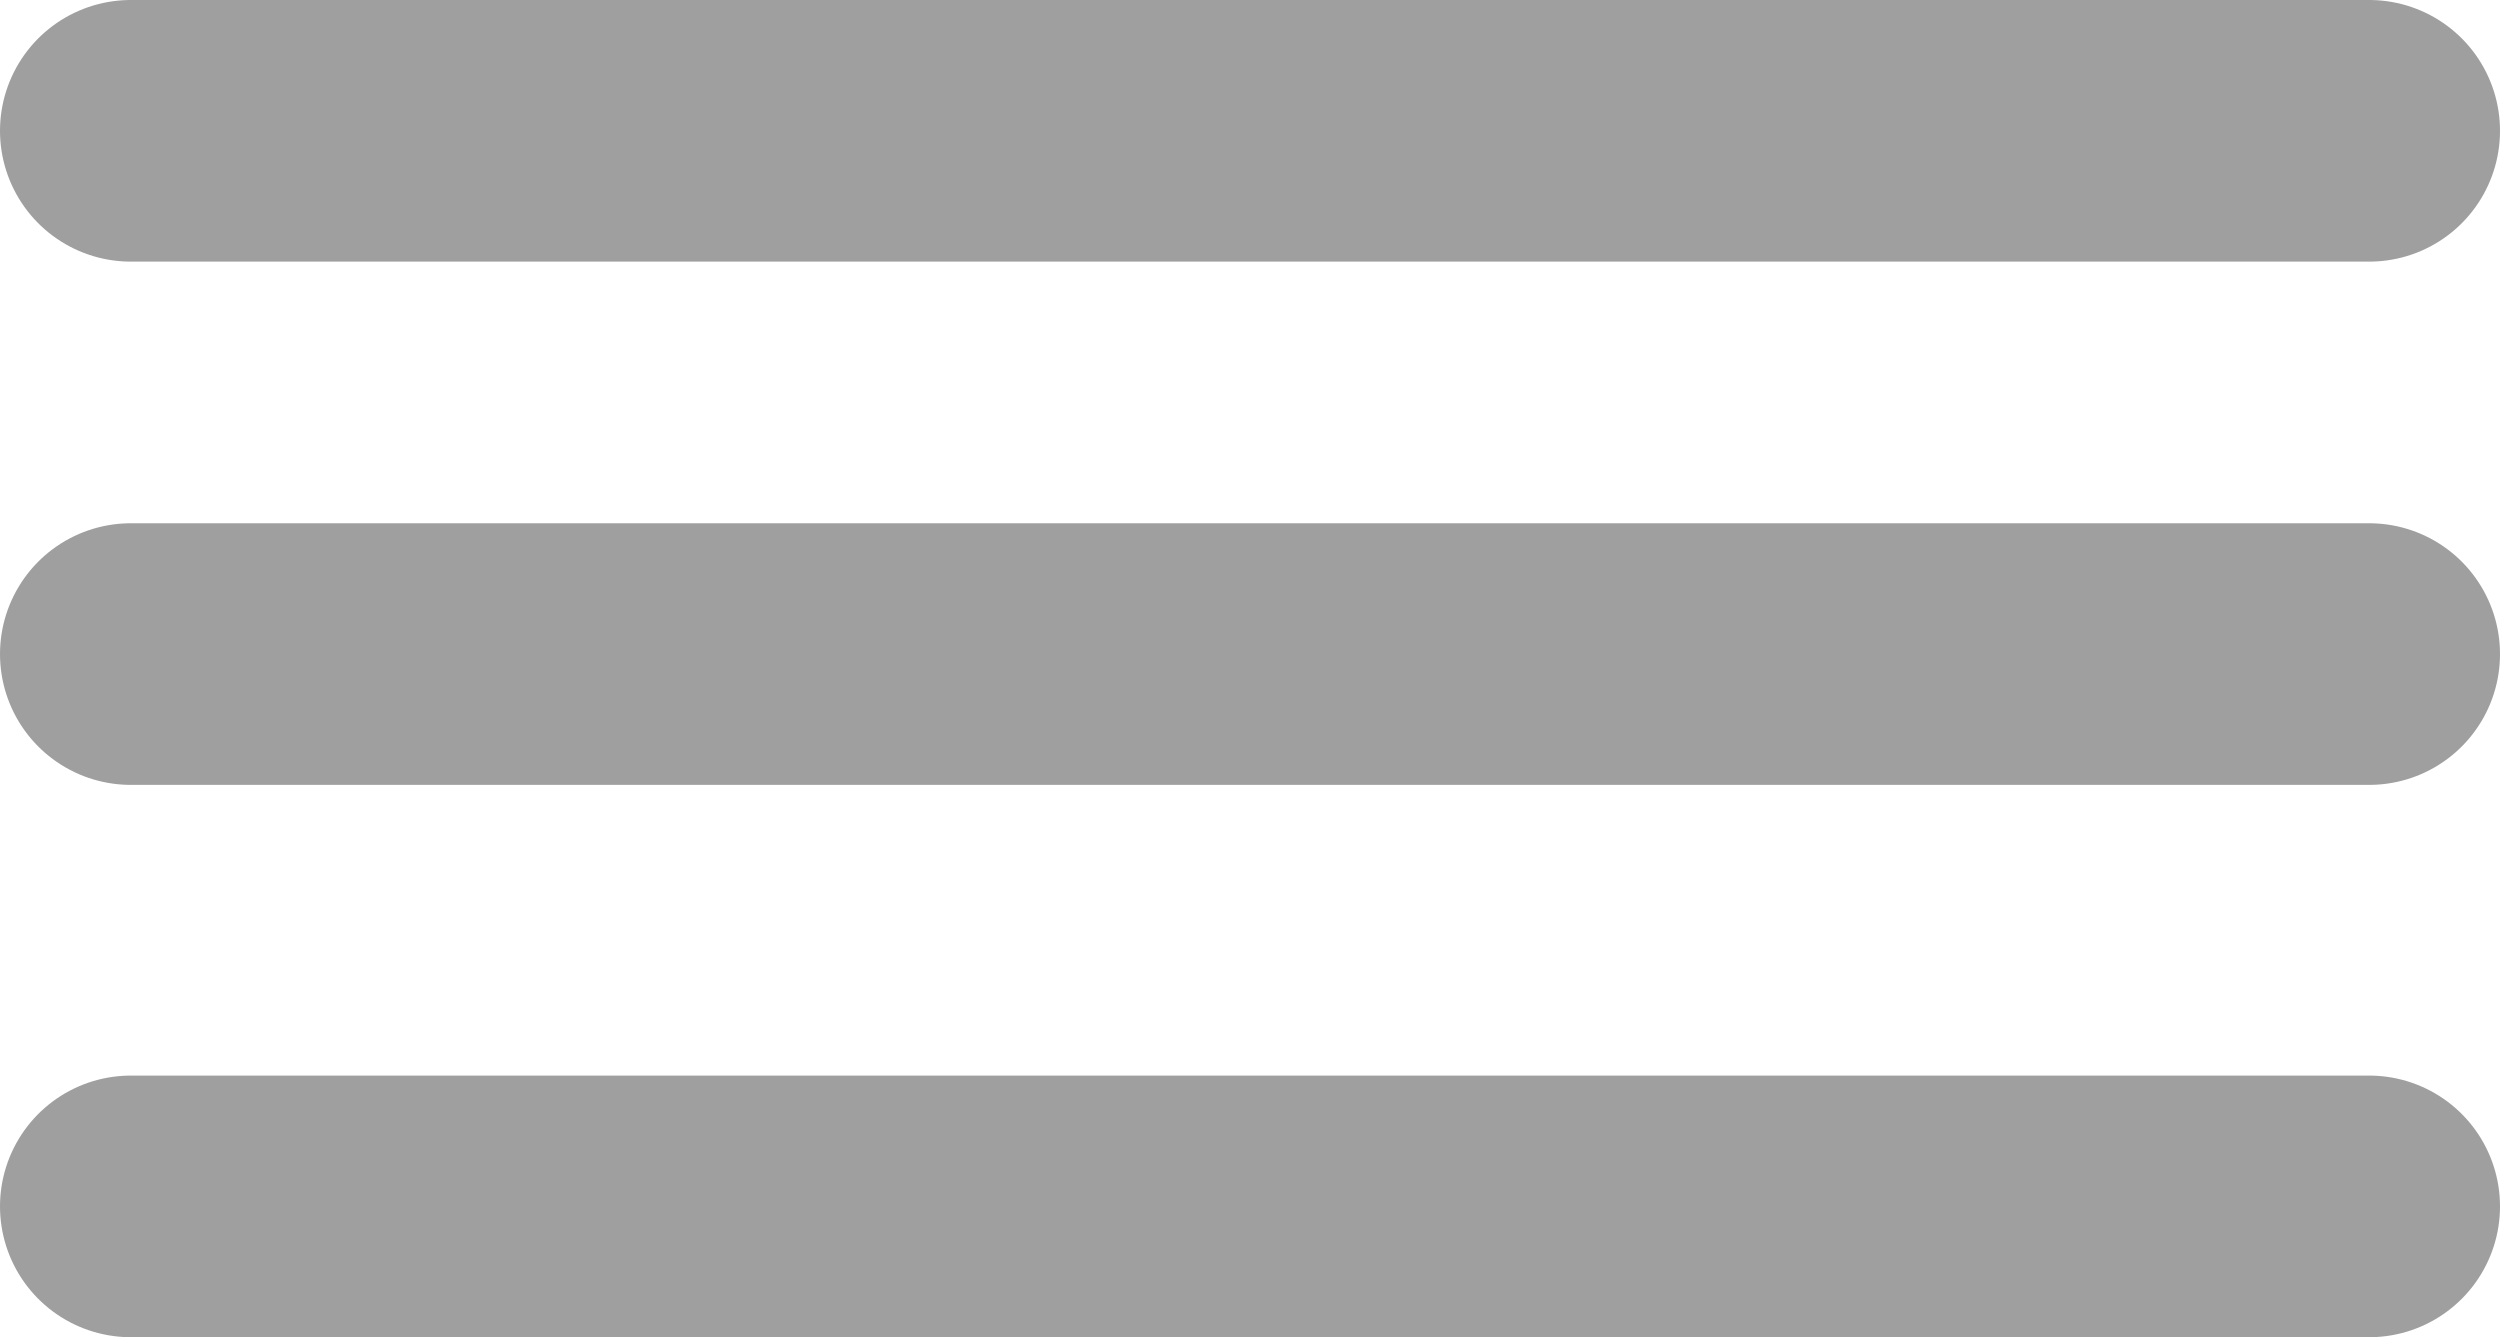<svg width="86" height="46" viewBox="0 0 86 46" fill="none" xmlns="http://www.w3.org/2000/svg">
<line x1="4.5" y1="4.5" x2="81.5" y2="4.5" stroke="#9F9F9F" stroke-width="9" stroke-linecap="round"/>
<line x1="4.5" y1="22.5" x2="81.5" y2="22.5" stroke="#9F9F9F" stroke-width="9" stroke-linecap="round"/>
<line x1="4.5" y1="41.5" x2="81.5" y2="41.5" stroke="#9F9F9F" stroke-width="9" stroke-linecap="round"/>
</svg>
